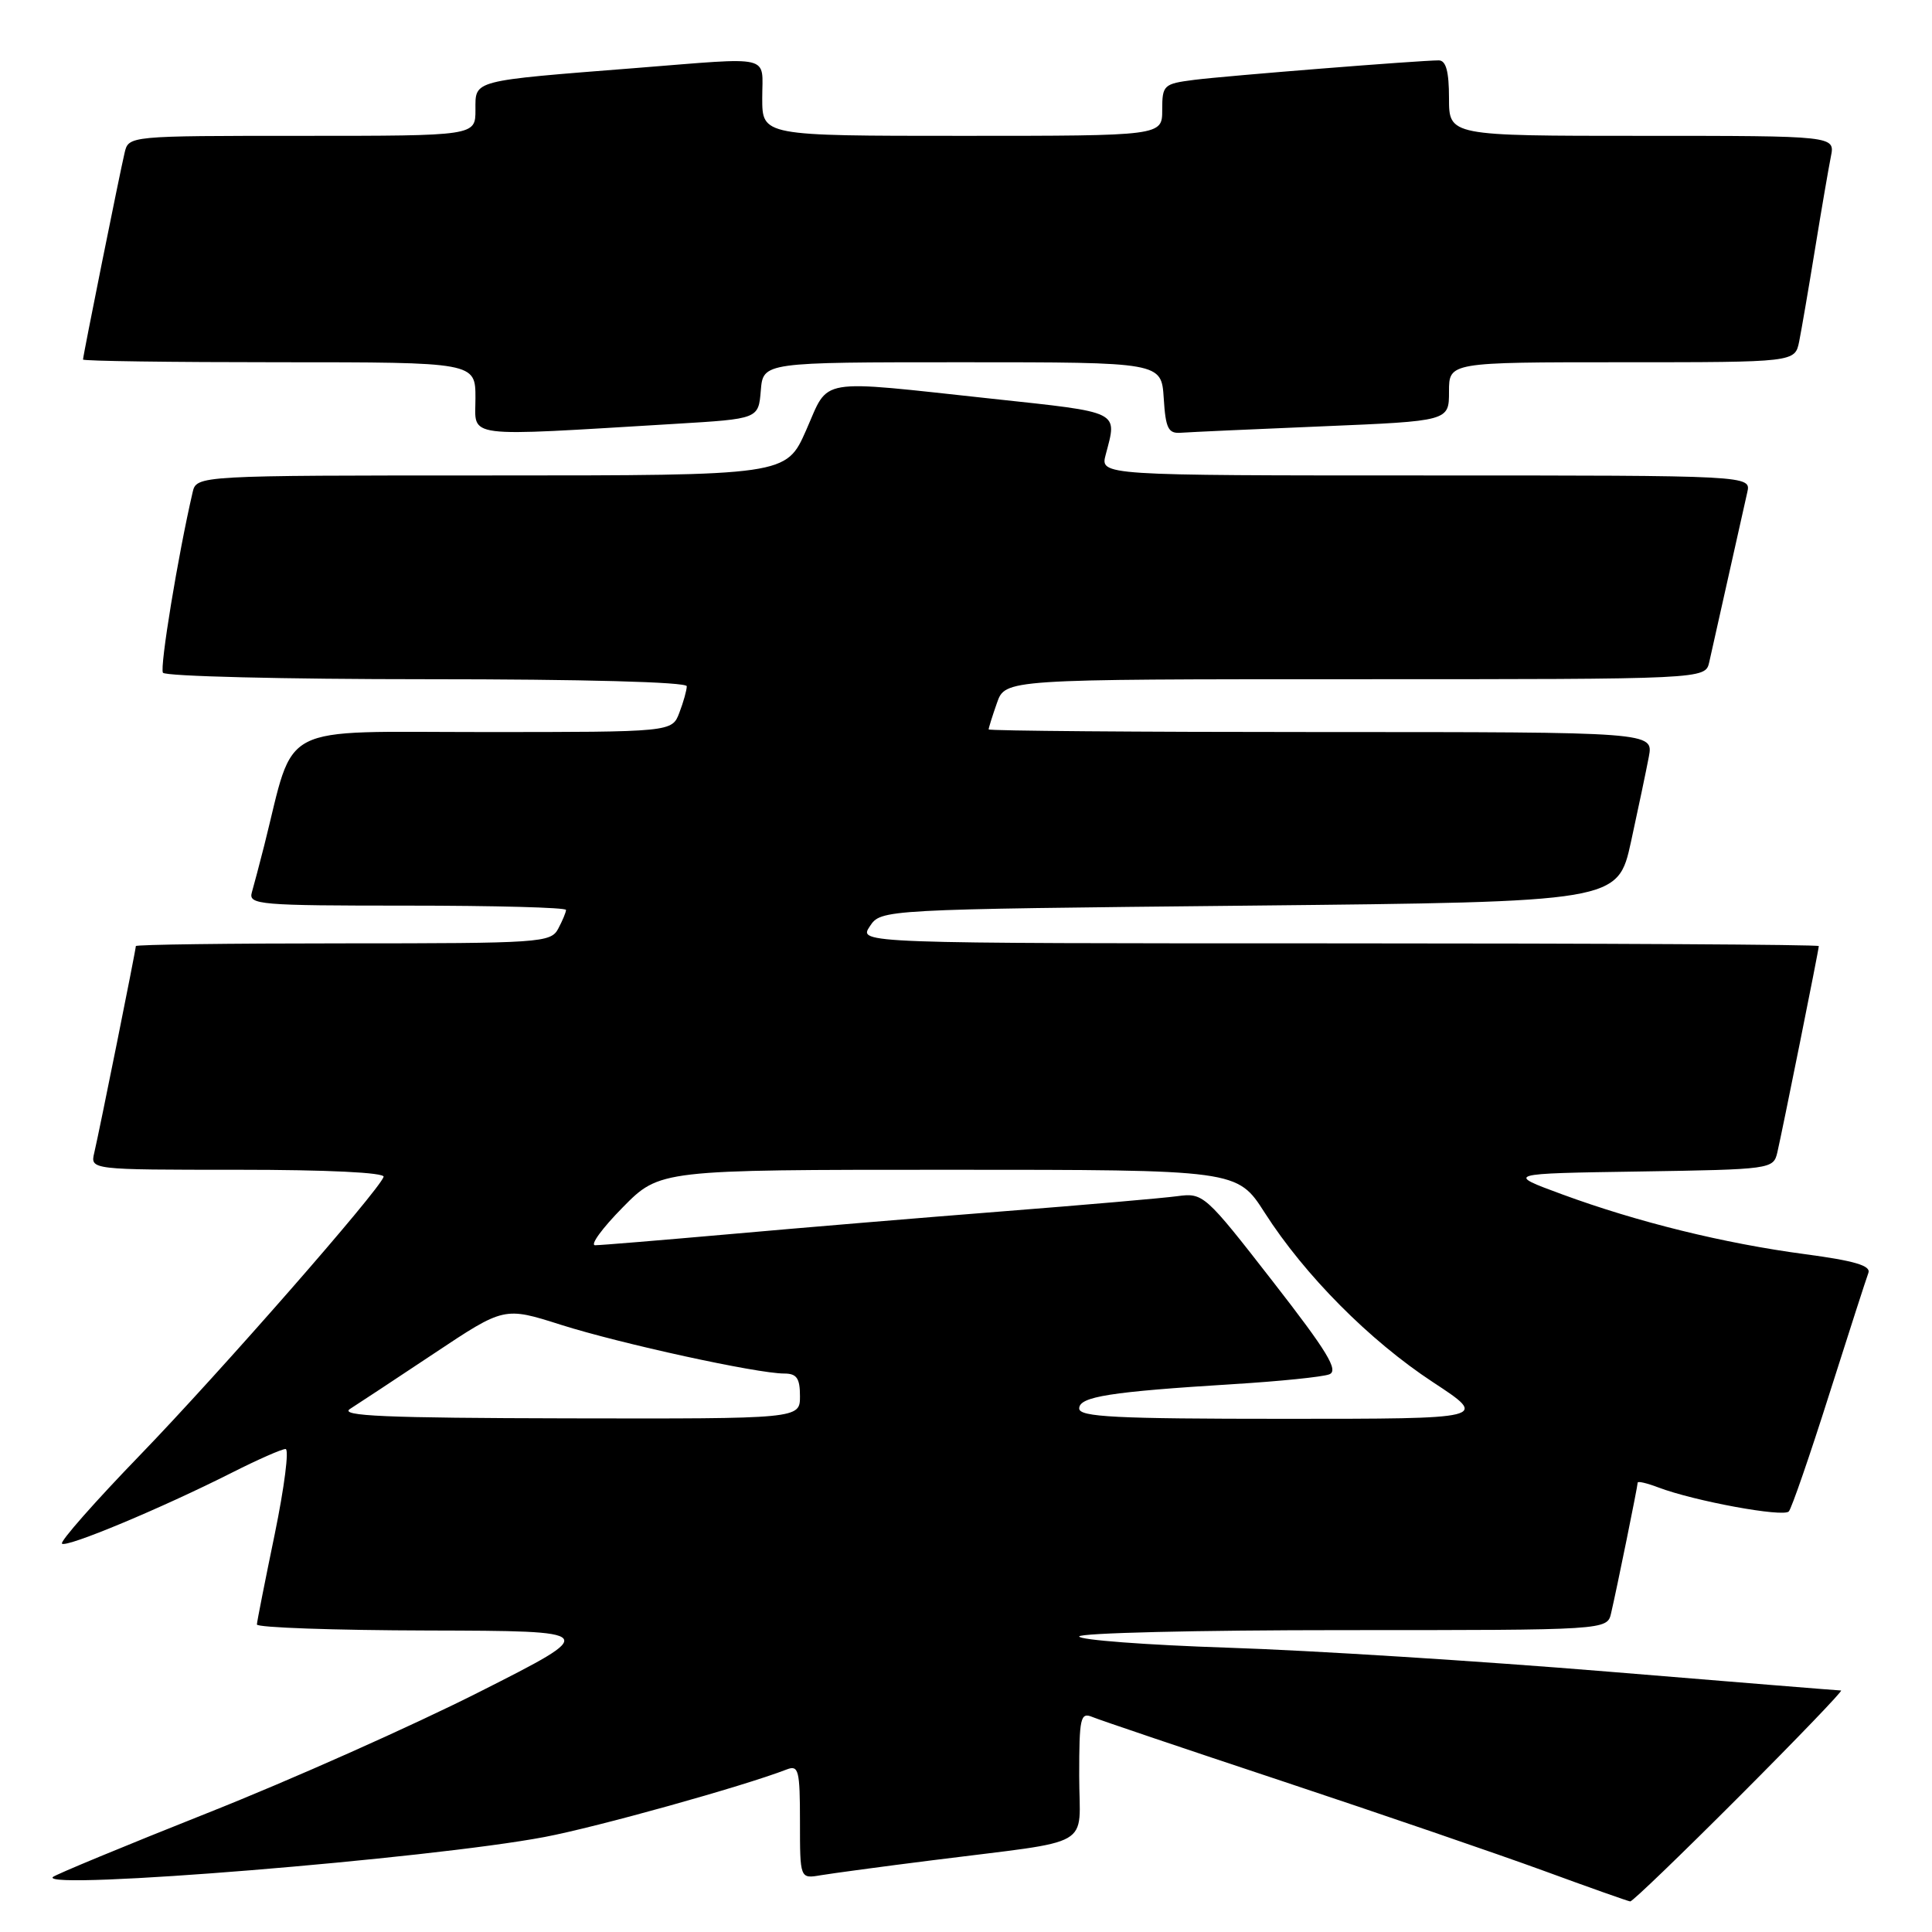 <?xml version="1.0" encoding="UTF-8" standalone="no"?>
<!DOCTYPE svg PUBLIC "-//W3C//DTD SVG 1.1//EN" "http://www.w3.org/Graphics/SVG/1.1/DTD/svg11.dtd" >
<svg xmlns="http://www.w3.org/2000/svg" xmlns:xlink="http://www.w3.org/1999/xlink" version="1.1" viewBox="0 0 256 256">
 <g >
 <path fill="currentColor"
d=" M 230.50 238.00 C 238.19 230.30 244.24 224.00 243.95 224.00 C 243.66 224.00 229.71 222.87 212.96 221.49 C 196.21 220.11 173.61 218.68 162.75 218.33 C 151.89 217.97 143.00 217.30 143.00 216.84 C 143.00 216.38 158.74 216.00 177.98 216.00 C 212.96 216.00 212.96 216.00 213.48 213.75 C 214.26 210.40 217.00 196.93 217.00 196.46 C 217.00 196.23 218.23 196.52 219.73 197.09 C 224.49 198.90 236.33 201.08 237.03 200.27 C 237.40 199.85 239.82 192.85 242.39 184.73 C 244.97 176.61 247.30 169.38 247.57 168.67 C 247.94 167.71 245.73 167.06 239.22 166.19 C 228.45 164.76 217.01 161.94 207.00 158.26 C 199.50 155.50 199.50 155.50 217.24 155.23 C 234.65 154.96 234.98 154.91 235.50 152.73 C 236.16 149.89 241.00 125.85 241.00 125.36 C 241.00 125.16 212.37 125.00 177.38 125.00 C 113.76 125.00 113.76 125.00 115.25 122.75 C 116.74 120.50 116.74 120.50 165.56 120.00 C 214.37 119.50 214.37 119.50 216.12 111.52 C 217.08 107.12 218.14 102.06 218.48 100.27 C 219.09 97.00 219.09 97.00 175.05 97.00 C 150.82 97.00 131.00 96.84 131.00 96.65 C 131.00 96.46 131.49 94.88 132.10 93.15 C 133.20 90.00 133.20 90.00 179.58 90.00 C 225.96 90.00 225.96 90.00 226.48 87.75 C 226.76 86.51 227.90 81.45 229.00 76.50 C 230.10 71.55 231.24 66.49 231.52 65.25 C 232.04 63.00 232.04 63.00 188.91 63.00 C 145.78 63.00 145.78 63.00 146.51 60.25 C 148.05 54.40 148.65 54.69 131.50 52.84 C 107.90 50.30 109.94 49.95 106.82 57.00 C 104.17 63.00 104.17 63.00 65.10 63.00 C 26.04 63.00 26.04 63.00 25.52 65.25 C 23.58 73.61 21.15 88.43 21.59 89.14 C 21.88 89.61 37.62 90.00 56.56 90.00 C 77.25 90.00 91.00 90.37 91.00 90.93 C 91.00 91.45 90.56 93.02 90.02 94.43 C 89.05 97.00 89.05 97.00 64.10 97.00 C 36.36 97.00 39.16 95.55 35.02 112.00 C 34.39 114.47 33.65 117.29 33.37 118.25 C 32.90 119.88 34.34 120.00 53.93 120.00 C 65.52 120.00 75.00 120.25 75.00 120.57 C 75.00 120.88 74.53 122.00 73.96 123.07 C 72.98 124.91 71.60 125.00 45.46 125.00 C 30.36 125.00 18.00 125.16 18.00 125.36 C 18.00 125.85 13.16 149.91 12.49 152.75 C 11.96 155.00 11.96 155.00 31.56 155.00 C 43.37 155.00 51.03 155.37 50.83 155.94 C 50.15 157.86 29.14 181.85 18.60 192.76 C 12.60 198.96 7.93 204.26 8.21 204.54 C 8.78 205.12 21.42 199.84 30.72 195.14 C 34.14 193.41 37.34 192.00 37.84 192.00 C 38.33 192.00 37.68 197.06 36.41 203.25 C 35.13 209.44 34.06 214.84 34.04 215.25 C 34.02 215.66 44.24 216.02 56.75 216.05 C 79.50 216.11 79.50 216.11 63.50 224.20 C 54.70 228.65 38.50 235.87 27.50 240.23 C 16.50 244.60 7.28 248.42 7.00 248.72 C 5.38 250.50 56.98 246.29 72.17 243.41 C 79.13 242.09 98.46 236.70 104.25 234.46 C 105.82 233.85 106.00 234.56 106.00 241.37 C 106.00 248.95 106.00 248.95 108.75 248.48 C 110.26 248.23 116.90 247.33 123.50 246.50 C 145.40 243.72 143.00 245.10 143.00 235.31 C 143.00 227.58 143.16 226.85 144.75 227.51 C 145.71 227.91 157.07 231.75 170.00 236.04 C 182.93 240.34 198.45 245.66 204.50 247.87 C 210.55 250.09 215.73 251.92 216.01 251.95 C 216.30 251.98 222.81 245.70 230.50 238.00 Z  M 89.50 56.16 C 100.50 55.50 100.50 55.50 100.81 51.75 C 101.12 48.00 101.12 48.00 127.51 48.00 C 153.89 48.00 153.89 48.00 154.20 52.75 C 154.45 56.79 154.80 57.48 156.50 57.34 C 157.60 57.26 166.04 56.87 175.25 56.49 C 192.00 55.79 192.00 55.79 192.00 51.89 C 192.00 48.00 192.00 48.00 214.92 48.00 C 237.84 48.00 237.84 48.00 238.40 45.25 C 238.70 43.74 239.65 38.23 240.50 33.00 C 241.35 27.77 242.30 22.26 242.60 20.75 C 243.16 18.00 243.16 18.00 217.58 18.00 C 192.00 18.00 192.00 18.00 192.00 13.00 C 192.00 9.46 191.60 8.00 190.64 8.00 C 188.13 8.00 162.54 10.04 158.25 10.58 C 154.18 11.10 154.00 11.27 154.00 14.56 C 154.00 18.00 154.00 18.00 127.50 18.00 C 101.00 18.00 101.00 18.00 101.00 13.00 C 101.00 7.17 102.64 7.56 84.30 9.01 C 62.33 10.74 63.00 10.57 63.00 14.56 C 63.00 18.00 63.00 18.00 40.02 18.00 C 17.04 18.00 17.04 18.00 16.51 20.25 C 15.84 23.09 11.00 47.15 11.00 47.64 C 11.00 47.84 22.70 48.00 37.00 48.00 C 63.00 48.00 63.00 48.00 63.00 52.77 C 63.00 58.12 60.97 57.87 89.50 56.16 Z  M 46.38 186.69 C 47.41 186.04 52.43 182.72 57.53 179.33 C 66.81 173.15 66.81 173.15 74.35 175.55 C 82.24 178.05 100.32 182.00 103.91 182.00 C 105.57 182.00 106.00 182.62 106.00 185.00 C 106.00 188.00 106.00 188.00 75.25 187.94 C 51.06 187.89 44.90 187.63 46.38 186.69 Z  M 143.00 186.63 C 143.00 185.06 147.05 184.42 163.50 183.40 C 169.55 183.03 175.23 182.45 176.13 182.11 C 177.42 181.62 175.90 179.11 168.63 169.77 C 159.67 158.25 159.44 158.04 156.00 158.50 C 154.07 158.76 143.72 159.66 133.00 160.50 C 122.28 161.34 106.00 162.70 96.82 163.52 C 87.65 164.33 79.57 165.00 78.86 165.00 C 78.15 165.00 79.79 162.75 82.50 160.00 C 87.42 155.00 87.42 155.00 125.68 155.00 C 163.94 155.00 163.94 155.00 167.58 160.69 C 172.88 168.97 181.46 177.62 189.88 183.15 C 197.26 188.00 197.26 188.00 170.13 188.00 C 147.81 188.00 143.00 187.76 143.00 186.63 Z "/>
</g>
</svg>